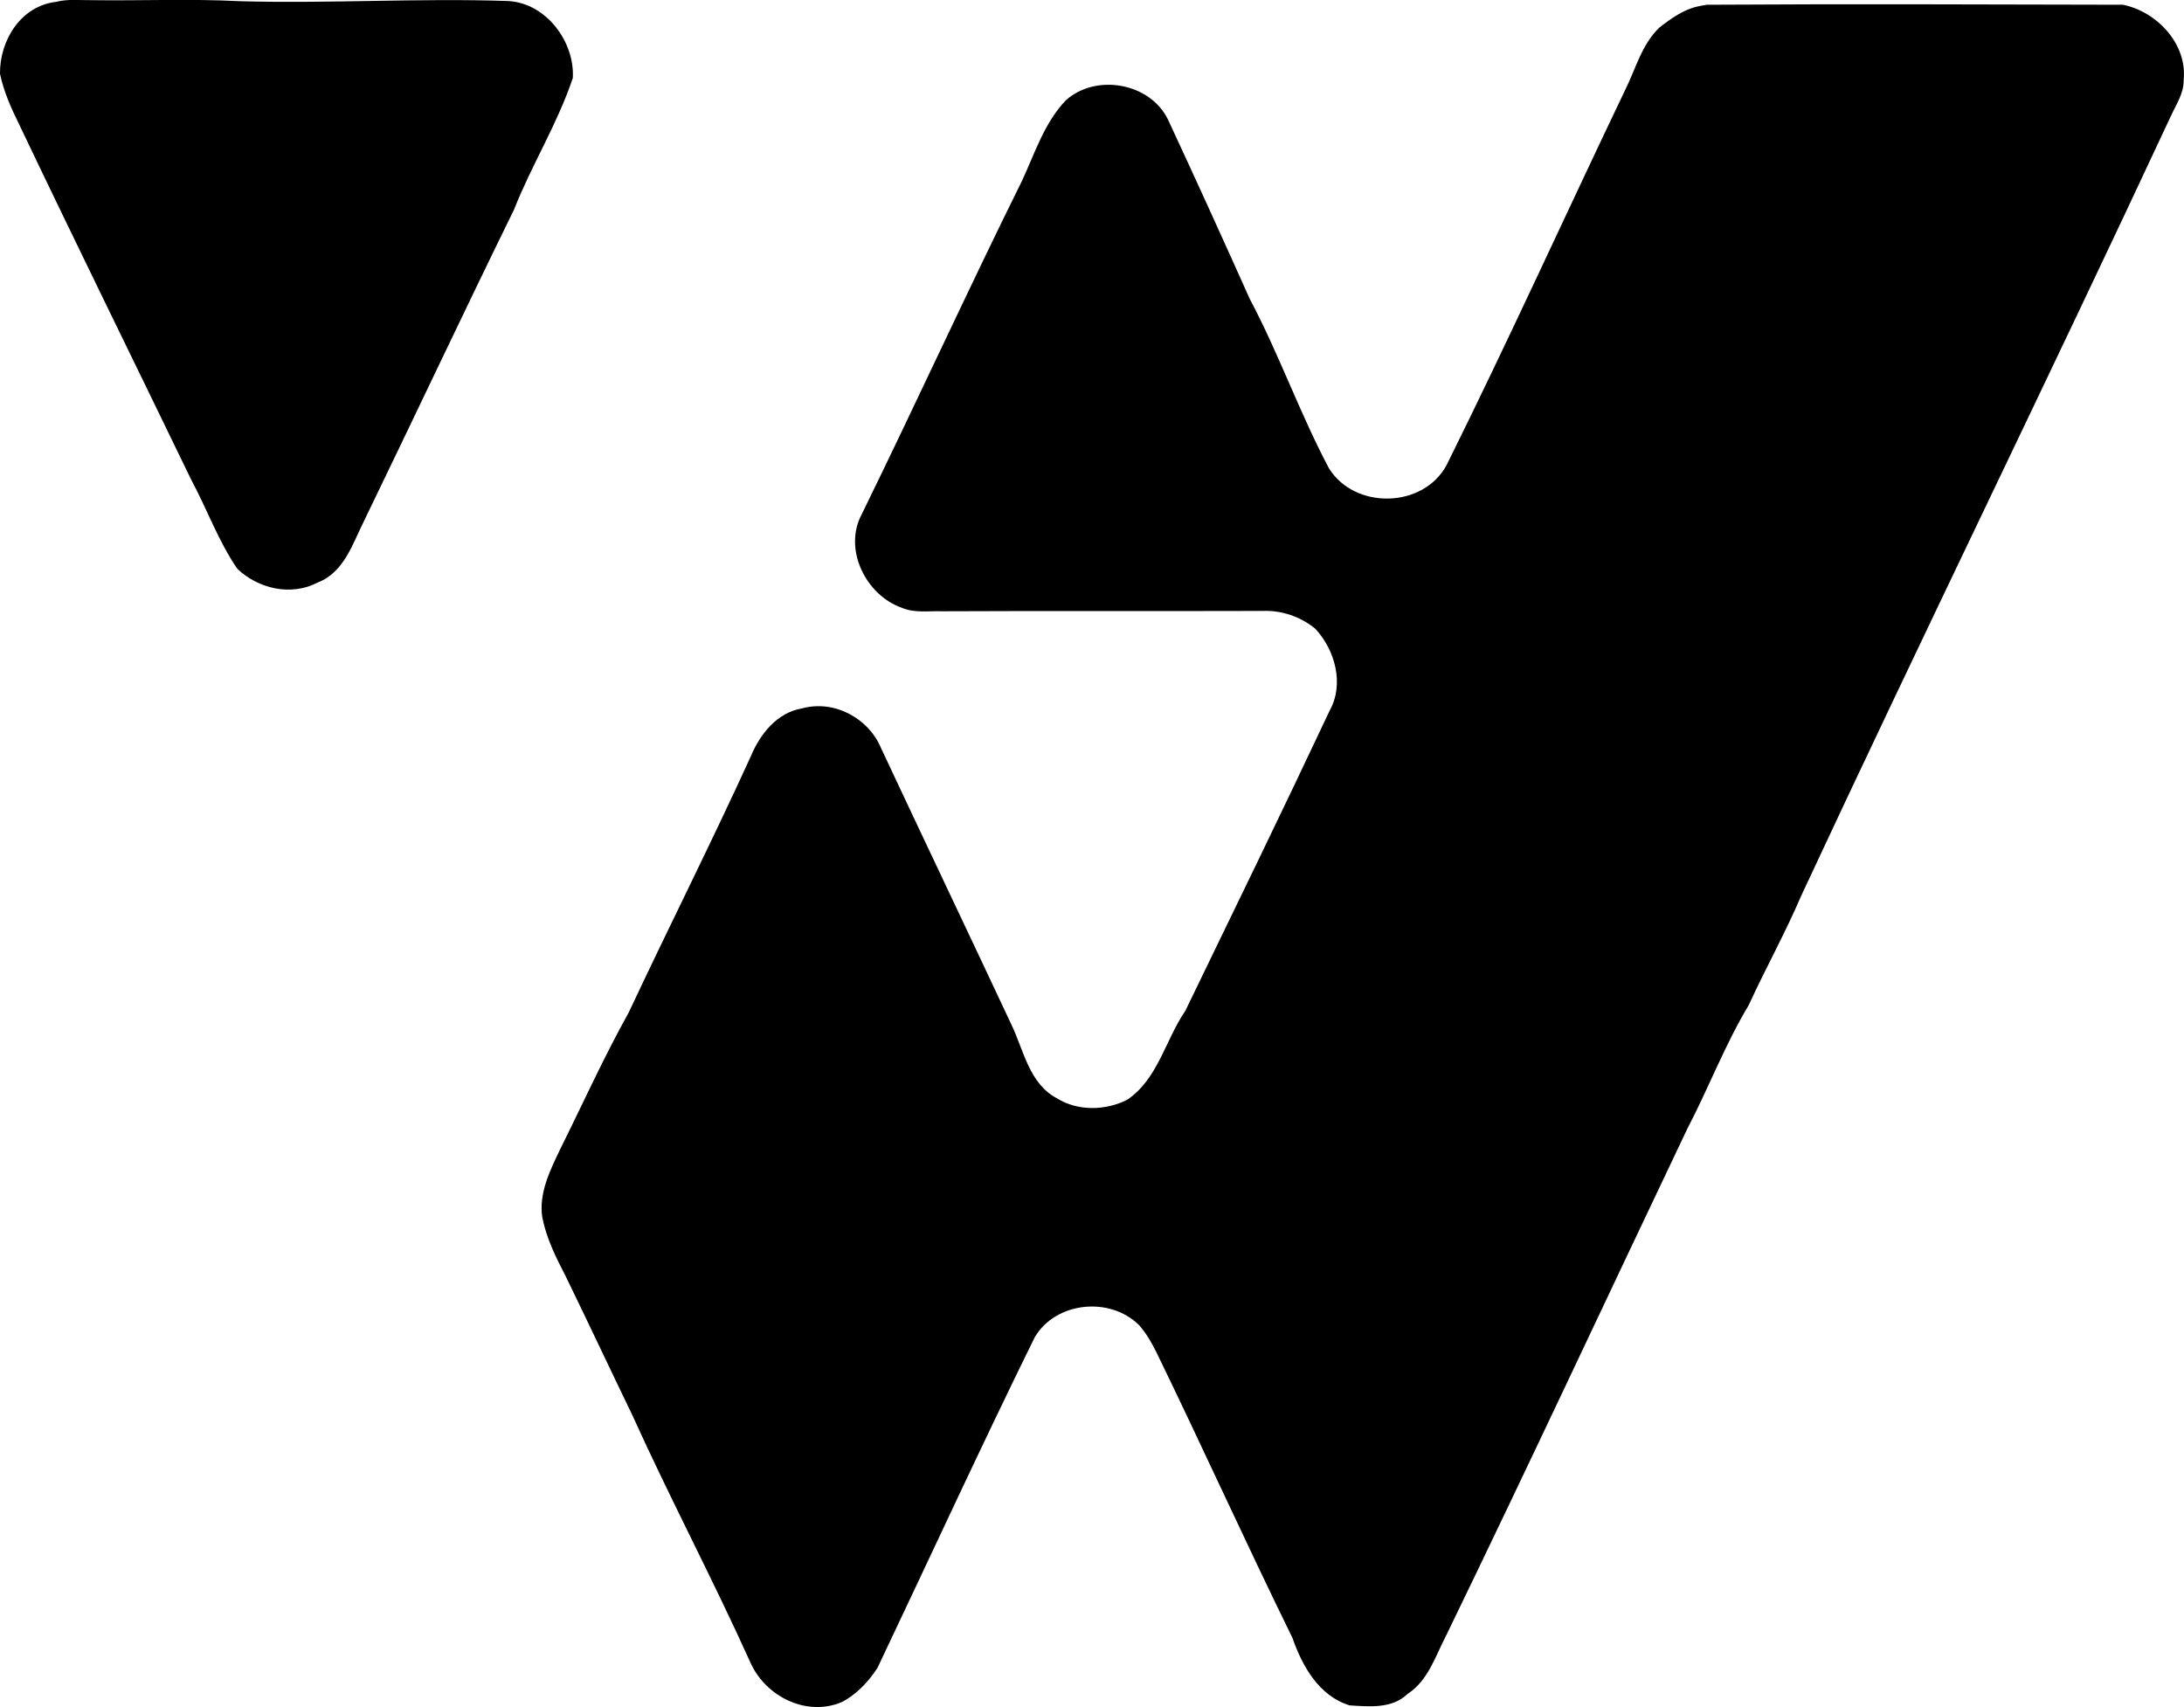 <svg enable-background="new 0 0 12.887 10.073" viewBox="0 0 12.887 10.073" xmlns="http://www.w3.org/2000/svg"><path d="m.331.011c.068-.018.14-.009.21-.01.29.004.581-.009.872.006.527.015 1.056-.019 1.584-.001.224.011.395.239.383.454-.09.27-.243.513-.347.777-.299.61-.588 1.224-.884 1.835-.068.135-.118.305-.274.365-.157.083-.351.037-.475-.081-.112-.164-.179-.353-.273-.528-.337-.697-.679-1.391-1.012-2.09-.048-.097-.093-.197-.115-.303-.002-.197.123-.4.331-.424z"/><path d="m10.018.038c.013-.003.04-.008.053-.01.818-.005 1.637-.002 2.456 0 .2.041.38.231.358.444.002.078-.045.146-.076.214-.717 1.537-1.463 3.06-2.18 4.598-.094.22-.211.43-.311.648-.14.233-.236.488-.362.729-.474.995-.94 1.995-1.422 2.988-.064.122-.106.267-.228.346-.092.089-.225.075-.342.068-.181-.055-.28-.232-.338-.399-.275-.56-.532-1.129-.805-1.69-.028-.055-.059-.109-.1-.155-.172-.17-.49-.139-.615.071-.318.646-.619 1.301-.928 1.951-.053.082-.124.158-.212.203-.205.086-.442-.03-.534-.225-.223-.495-.478-.976-.702-1.471-.132-.273-.261-.548-.394-.821-.057-.11-.112-.221-.136-.343-.022-.142.045-.276.104-.4.135-.271.259-.546.406-.81.238-.507.49-1.006.722-1.515.054-.129.155-.255.301-.279.188-.052.392.057.466.235.255.544.514 1.087.769 1.631.073.153.106.35.269.435.123.077.288.073.415.008.181-.123.224-.352.342-.524.286-.59.573-1.179.852-1.772.087-.157.032-.357-.085-.483-.086-.071-.2-.11-.311-.105-.63.002-1.259-.001-1.889.002-.079-.003-.163.012-.238-.02-.214-.074-.349-.346-.238-.553.32-.653.622-1.314.945-1.966.076-.163.132-.343.259-.476.178-.16.499-.104.604.116.163.35.323.702.481 1.055.173.326.295.675.468 1.001.153.245.557.236.694-.02.363-.731.7-1.474 1.052-2.21.063-.125.098-.27.203-.371.068-.053.141-.106.227-.125z"/></svg>